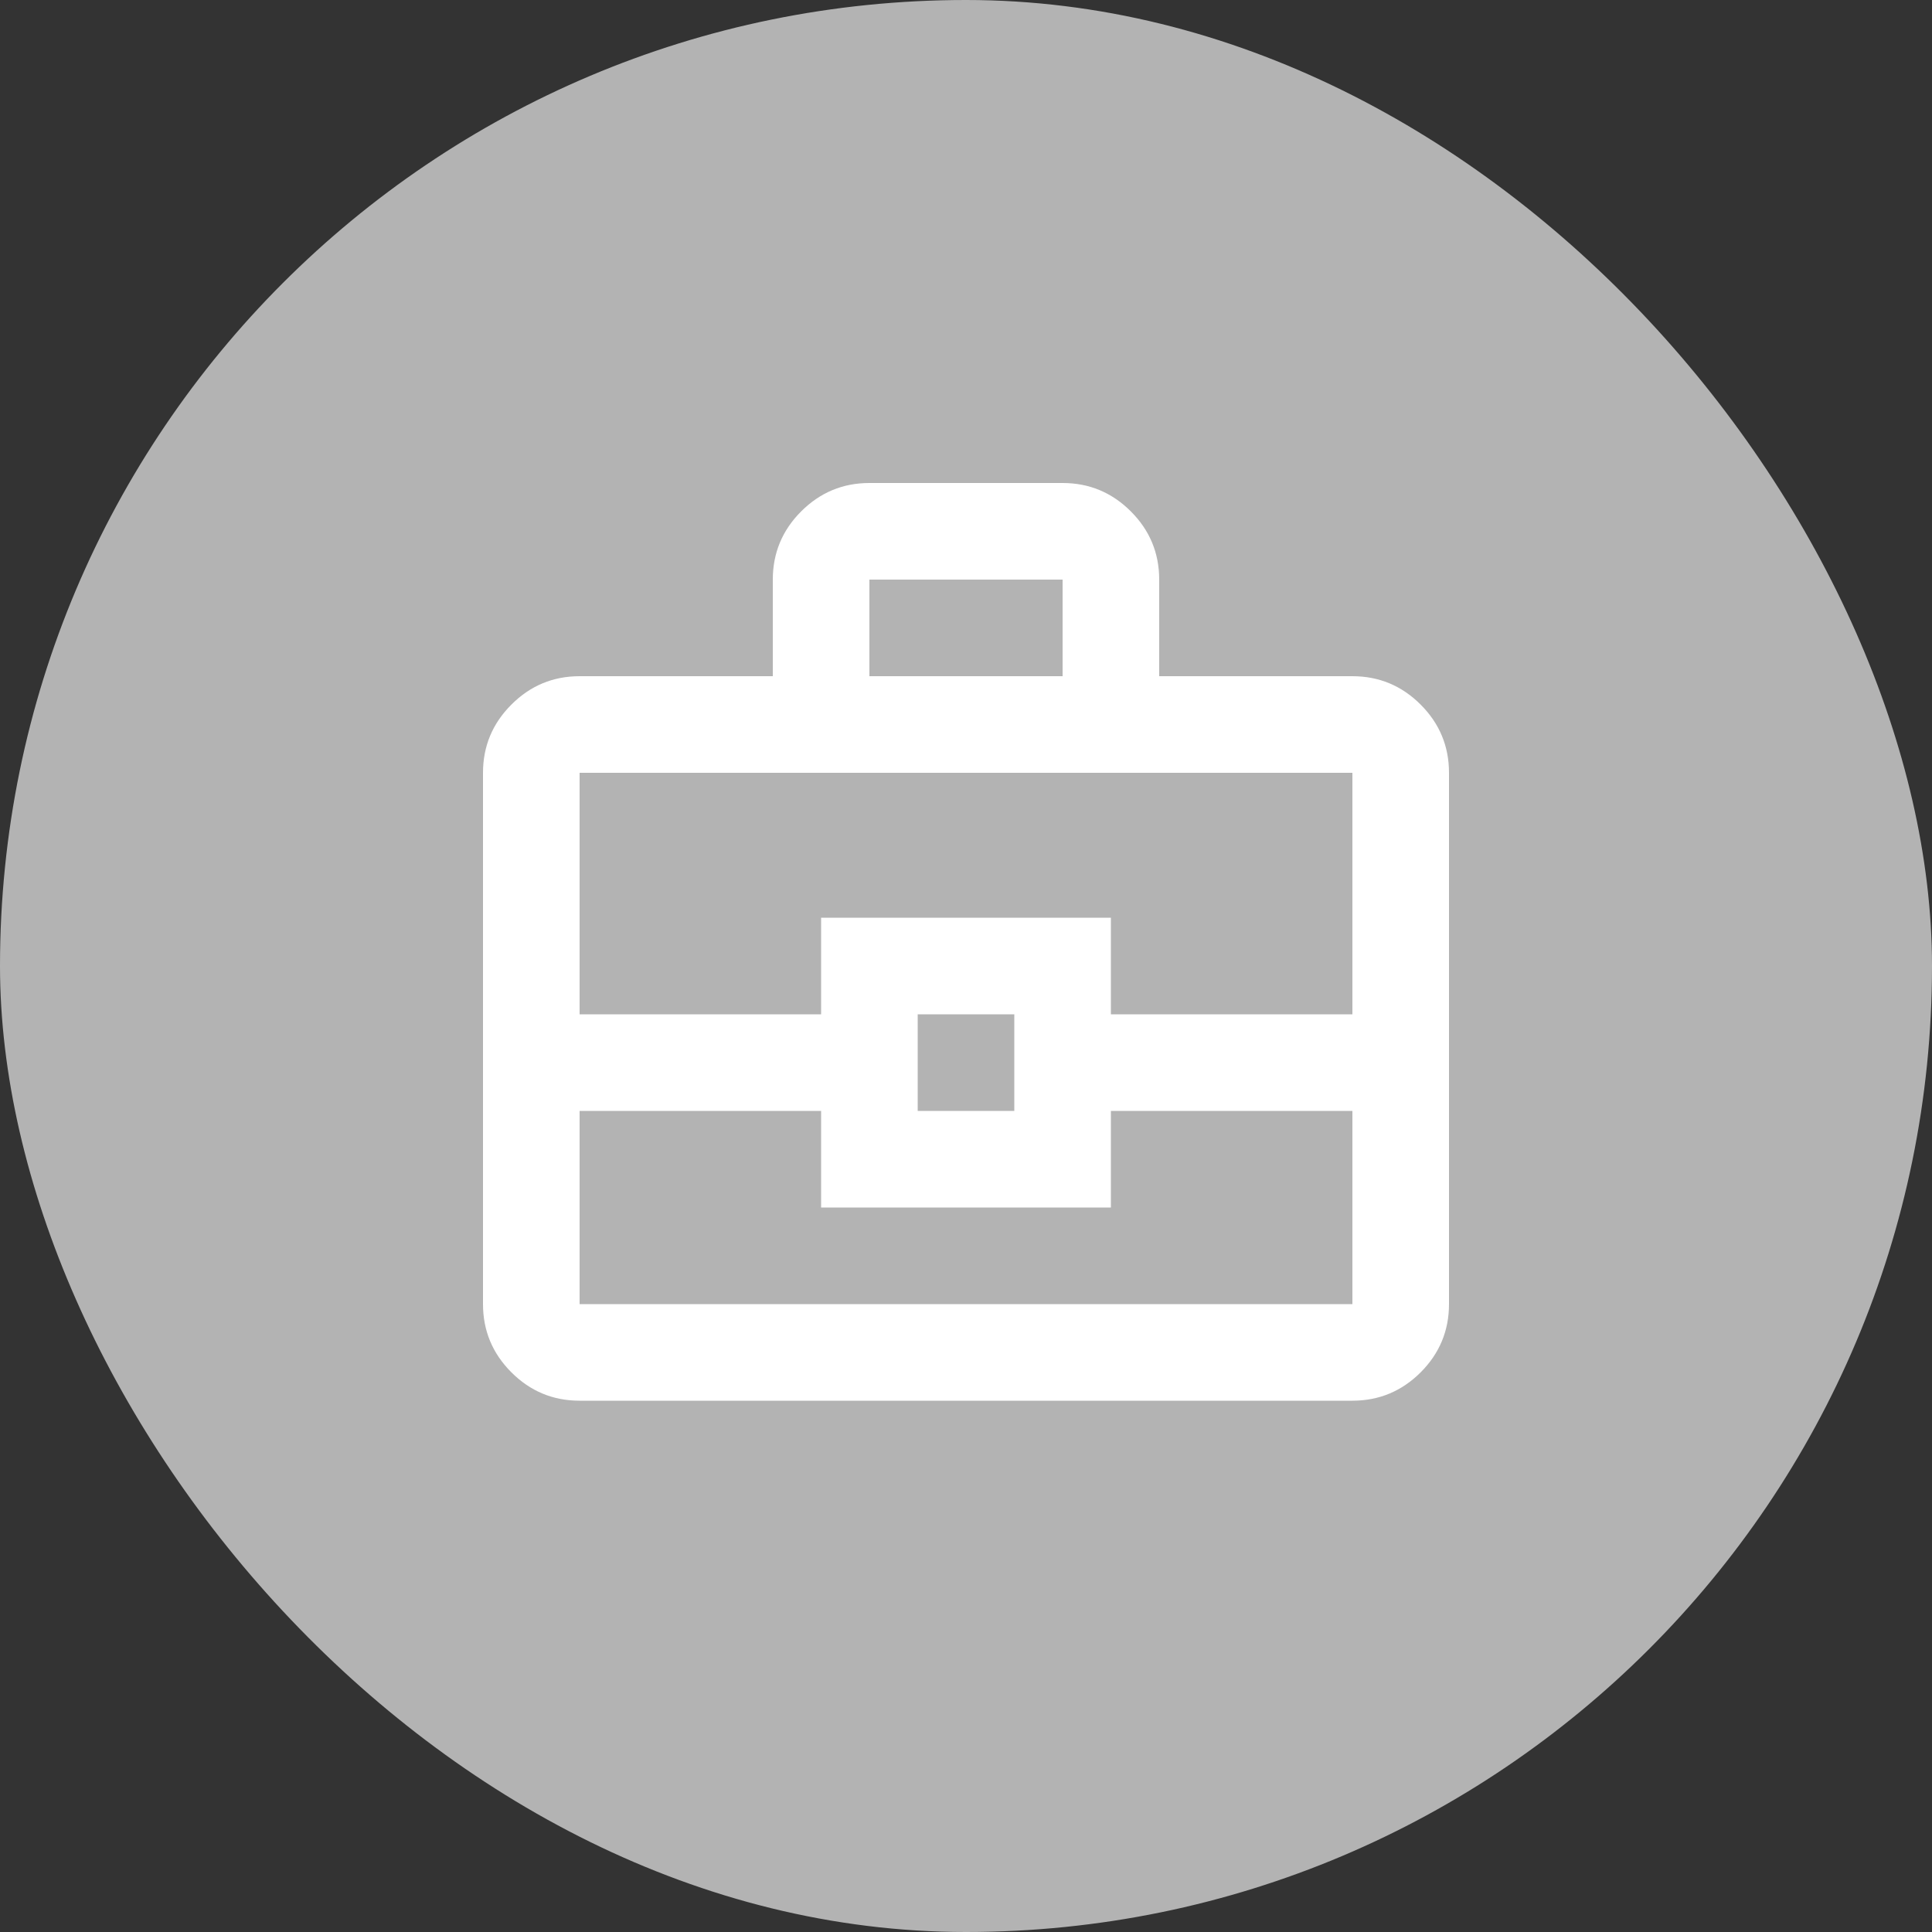 <svg width="40" height="40" viewBox="0 0 40 40" fill="none" xmlns="http://www.w3.org/2000/svg">
  <rect x="0" y="0" width="40" height="40" fill="#333333" stroke="none"/>
  <rect width="40" height="40" rx="20" fill="#B3B3B3" />
  <mask id="mask0_5901_107093" style="mask-type:alpha" maskUnits="userSpaceOnUse" x="8" y="8" width="24" height="24">
    <rect x="8" y="8" width="24" height="24" fill="#D9D9D9" />
  </mask>
  <g mask="url(#mask0_5901_107093)">
    <path d="M12 29C11.45 29 10.979 28.804 10.588 28.413C10.196 28.021 10 27.55 10 27V16C10 15.45 10.196 14.979 10.588 14.588C10.979 14.196 11.45 14 12 14H16V12C16 11.45 16.196 10.979 16.587 10.588C16.979 10.196 17.45 10 18 10H22C22.55 10 23.021 10.196 23.413 10.588C23.804 10.979 24 11.45 24 12V14H28C28.55 14 29.021 14.196 29.413 14.588C29.804 14.979 30 15.45 30 16V27C30 27.55 29.804 28.021 29.413 28.413C29.021 28.804 28.55 29 28 29H12ZM18 14H22V12H18V14ZM28 23H23V25H17V23H12V27H28V23ZM19 23H21V21H19V23ZM12 21H17V19H23V21H28V16H12V21Z" fill="white" />
  </g>
</svg>
